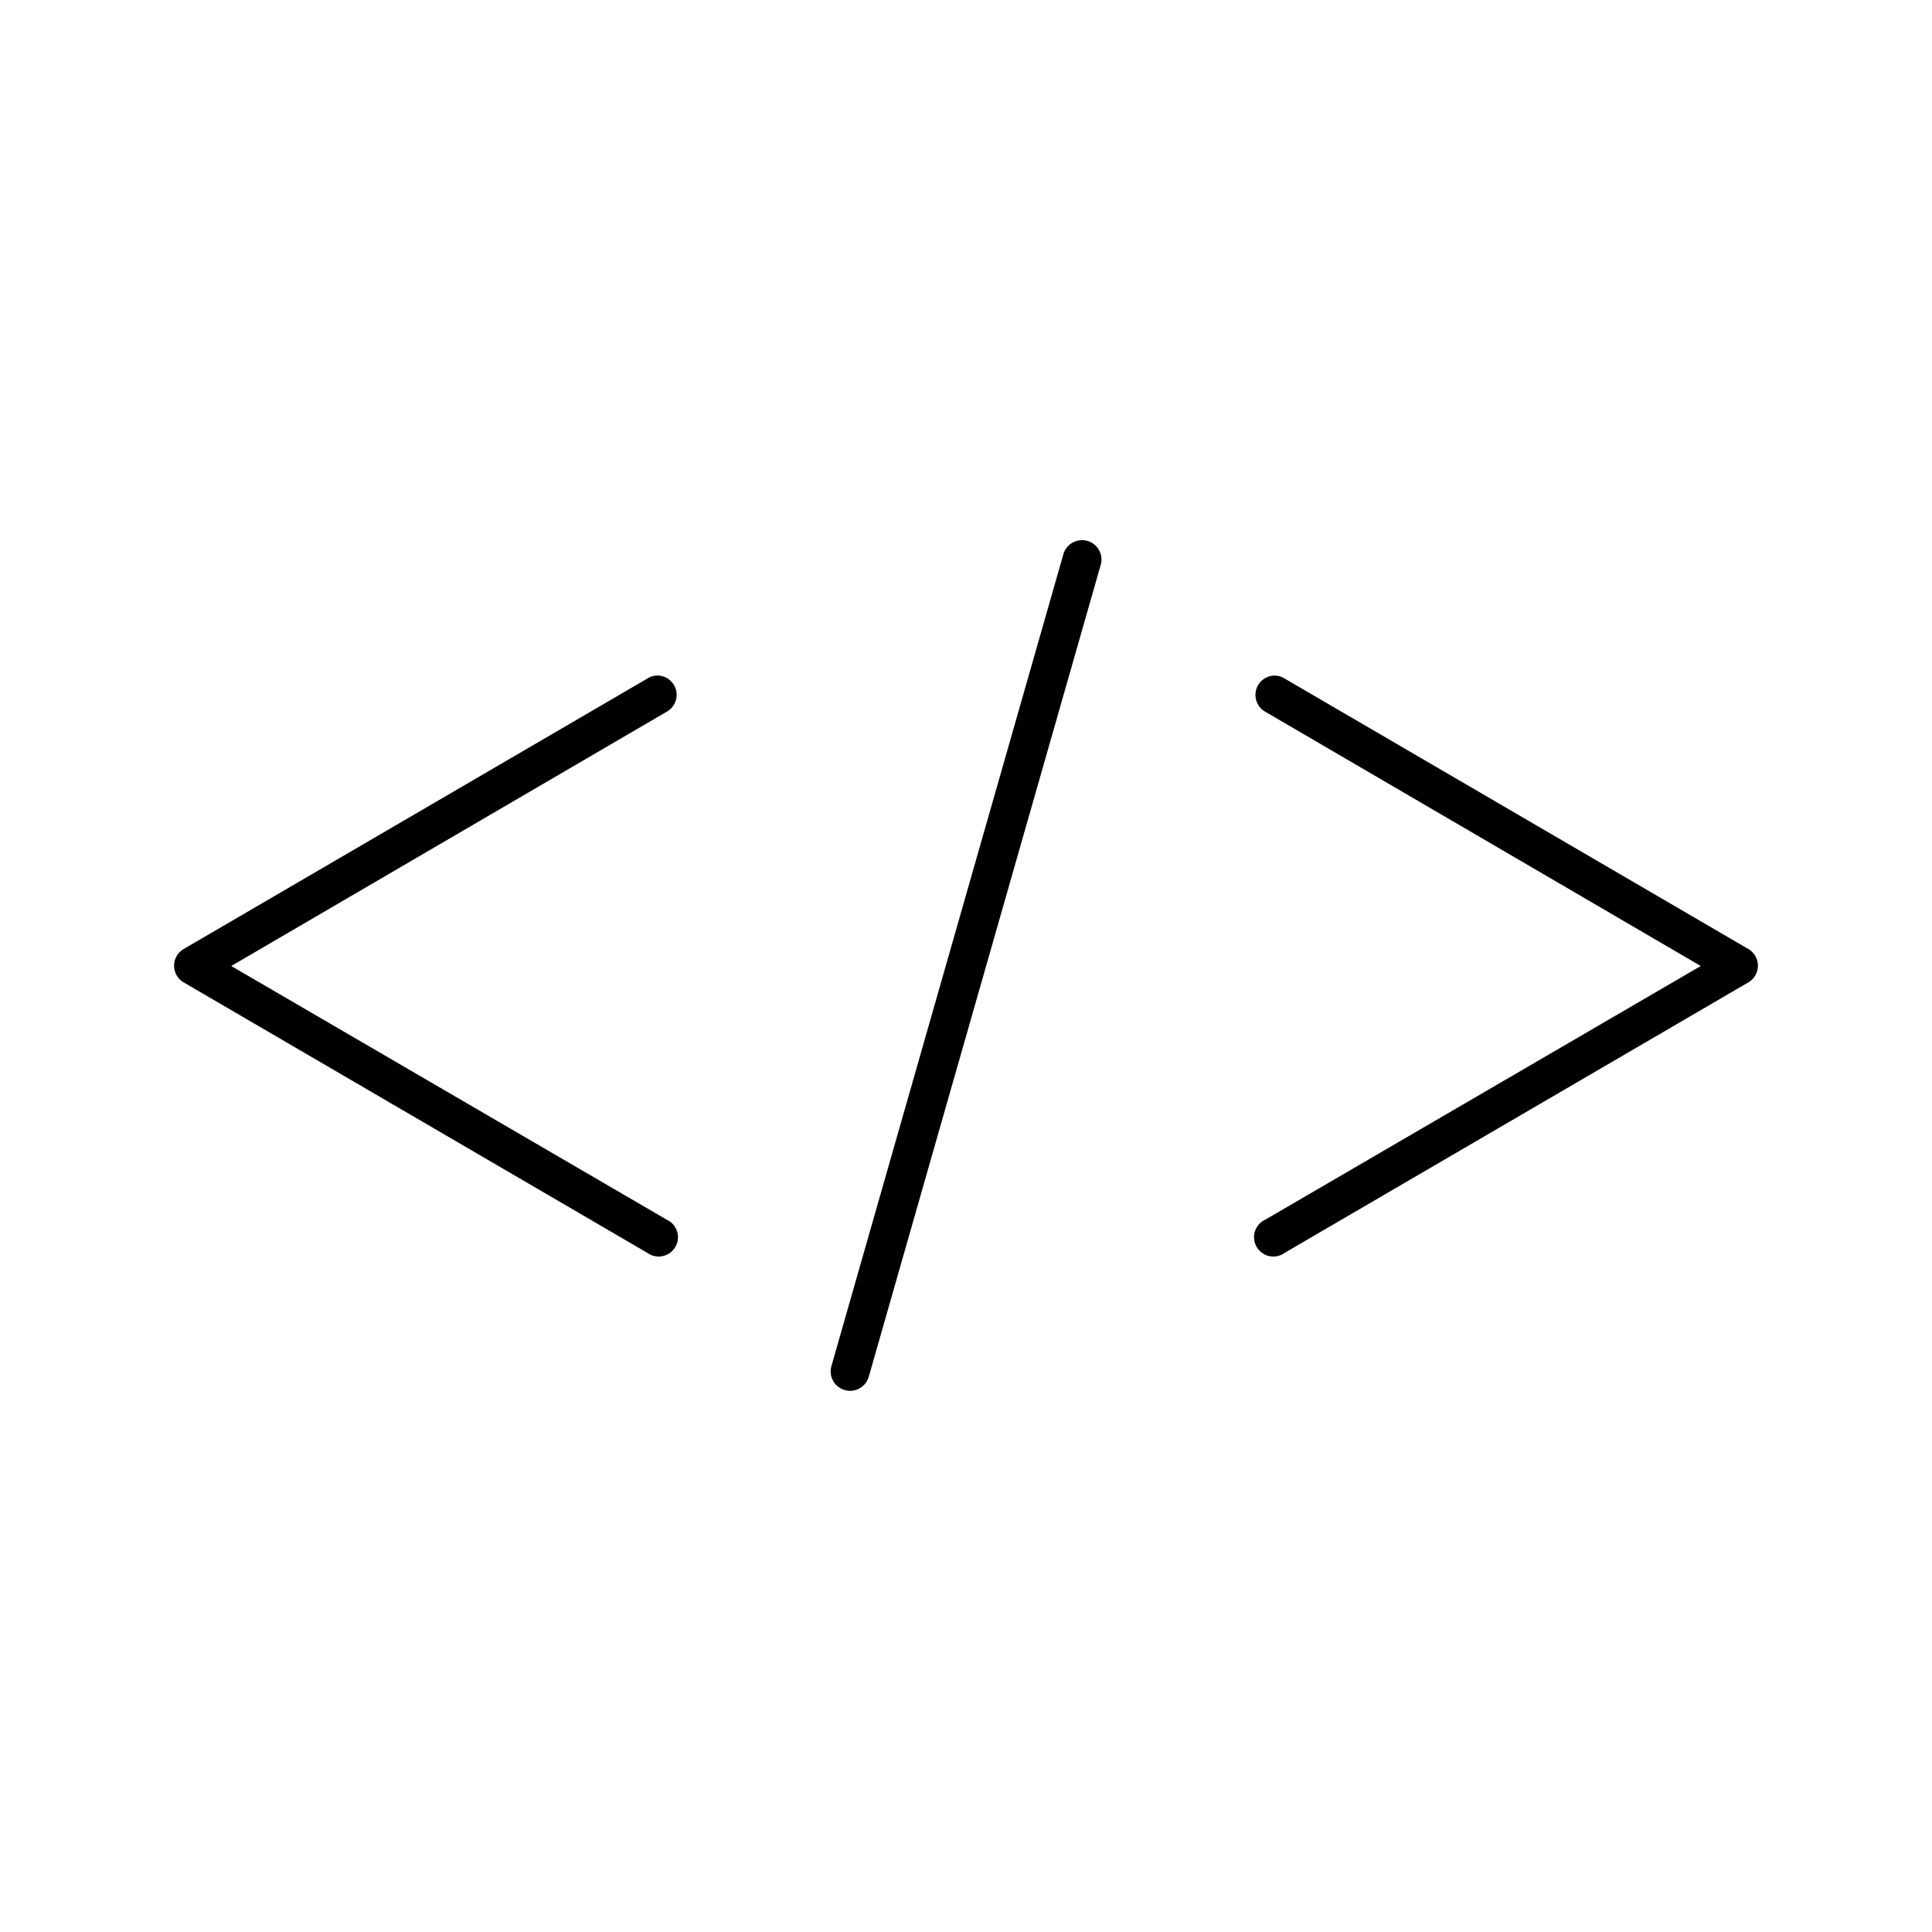<svg xmlns:dc="http://purl.org/dc/elements/1.1/" xmlns:cc="http://creativecommons.org/ns#" xmlns:rdf="http://www.w3.org/1999/02/22-rdf-syntax-ns#" xmlns:svg="http://www.w3.org/2000/svg" xmlns="http://www.w3.org/2000/svg" xmlns:sodipodi="http://sodipodi.sourceforge.net/DTD/sodipodi-0.dtd" xmlns:inkscape="http://www.inkscape.org/namespaces/inkscape" version="1.1" x="0px" y="0px" viewBox="0 0 100 100"><g transform="translate(0,-952.362)"><path style="text-indent:0;text-transform:none;direction:ltr;block-progression:tb;baseline-shift:baseline;color:#000000;enable-background:accumulate;" d="M 55.875 27.969 A 1 1 0 0 0 55.031 28.719 L 43.031 70.719 A 1.004 1.004 0 0 0 44.969 71.25 L 56.969 29.25 A 1 1 0 0 0 55.875 27.969 z M 33.938 34.969 A 1 1 0 0 0 33.5 35.125 L 9.5 49.125 A 1 1 0 0 0 9.5 50.844 L 33.5 64.844 A 1 1 0 1 0 34.5 63.125 L 11.969 50 L 34.5 36.844 A 1 1 0 0 0 33.938 34.969 z M 65.938 34.969 A 1 1 0 0 0 65.5 36.844 L 88.031 50 L 65.5 63.125 A 1 1 0 1 0 66.5 64.844 L 90.5 50.844 A 1 1 0 0 0 90.5 49.125 L 66.5 35.125 A 1 1 0 0 0 65.938 34.969 z " transform="translate(0,952.362)" fill="#000000" fill-opacity="1" stroke="none" marker="none" visibility="visible" display="inline" overflow="visible"></path></g></svg>